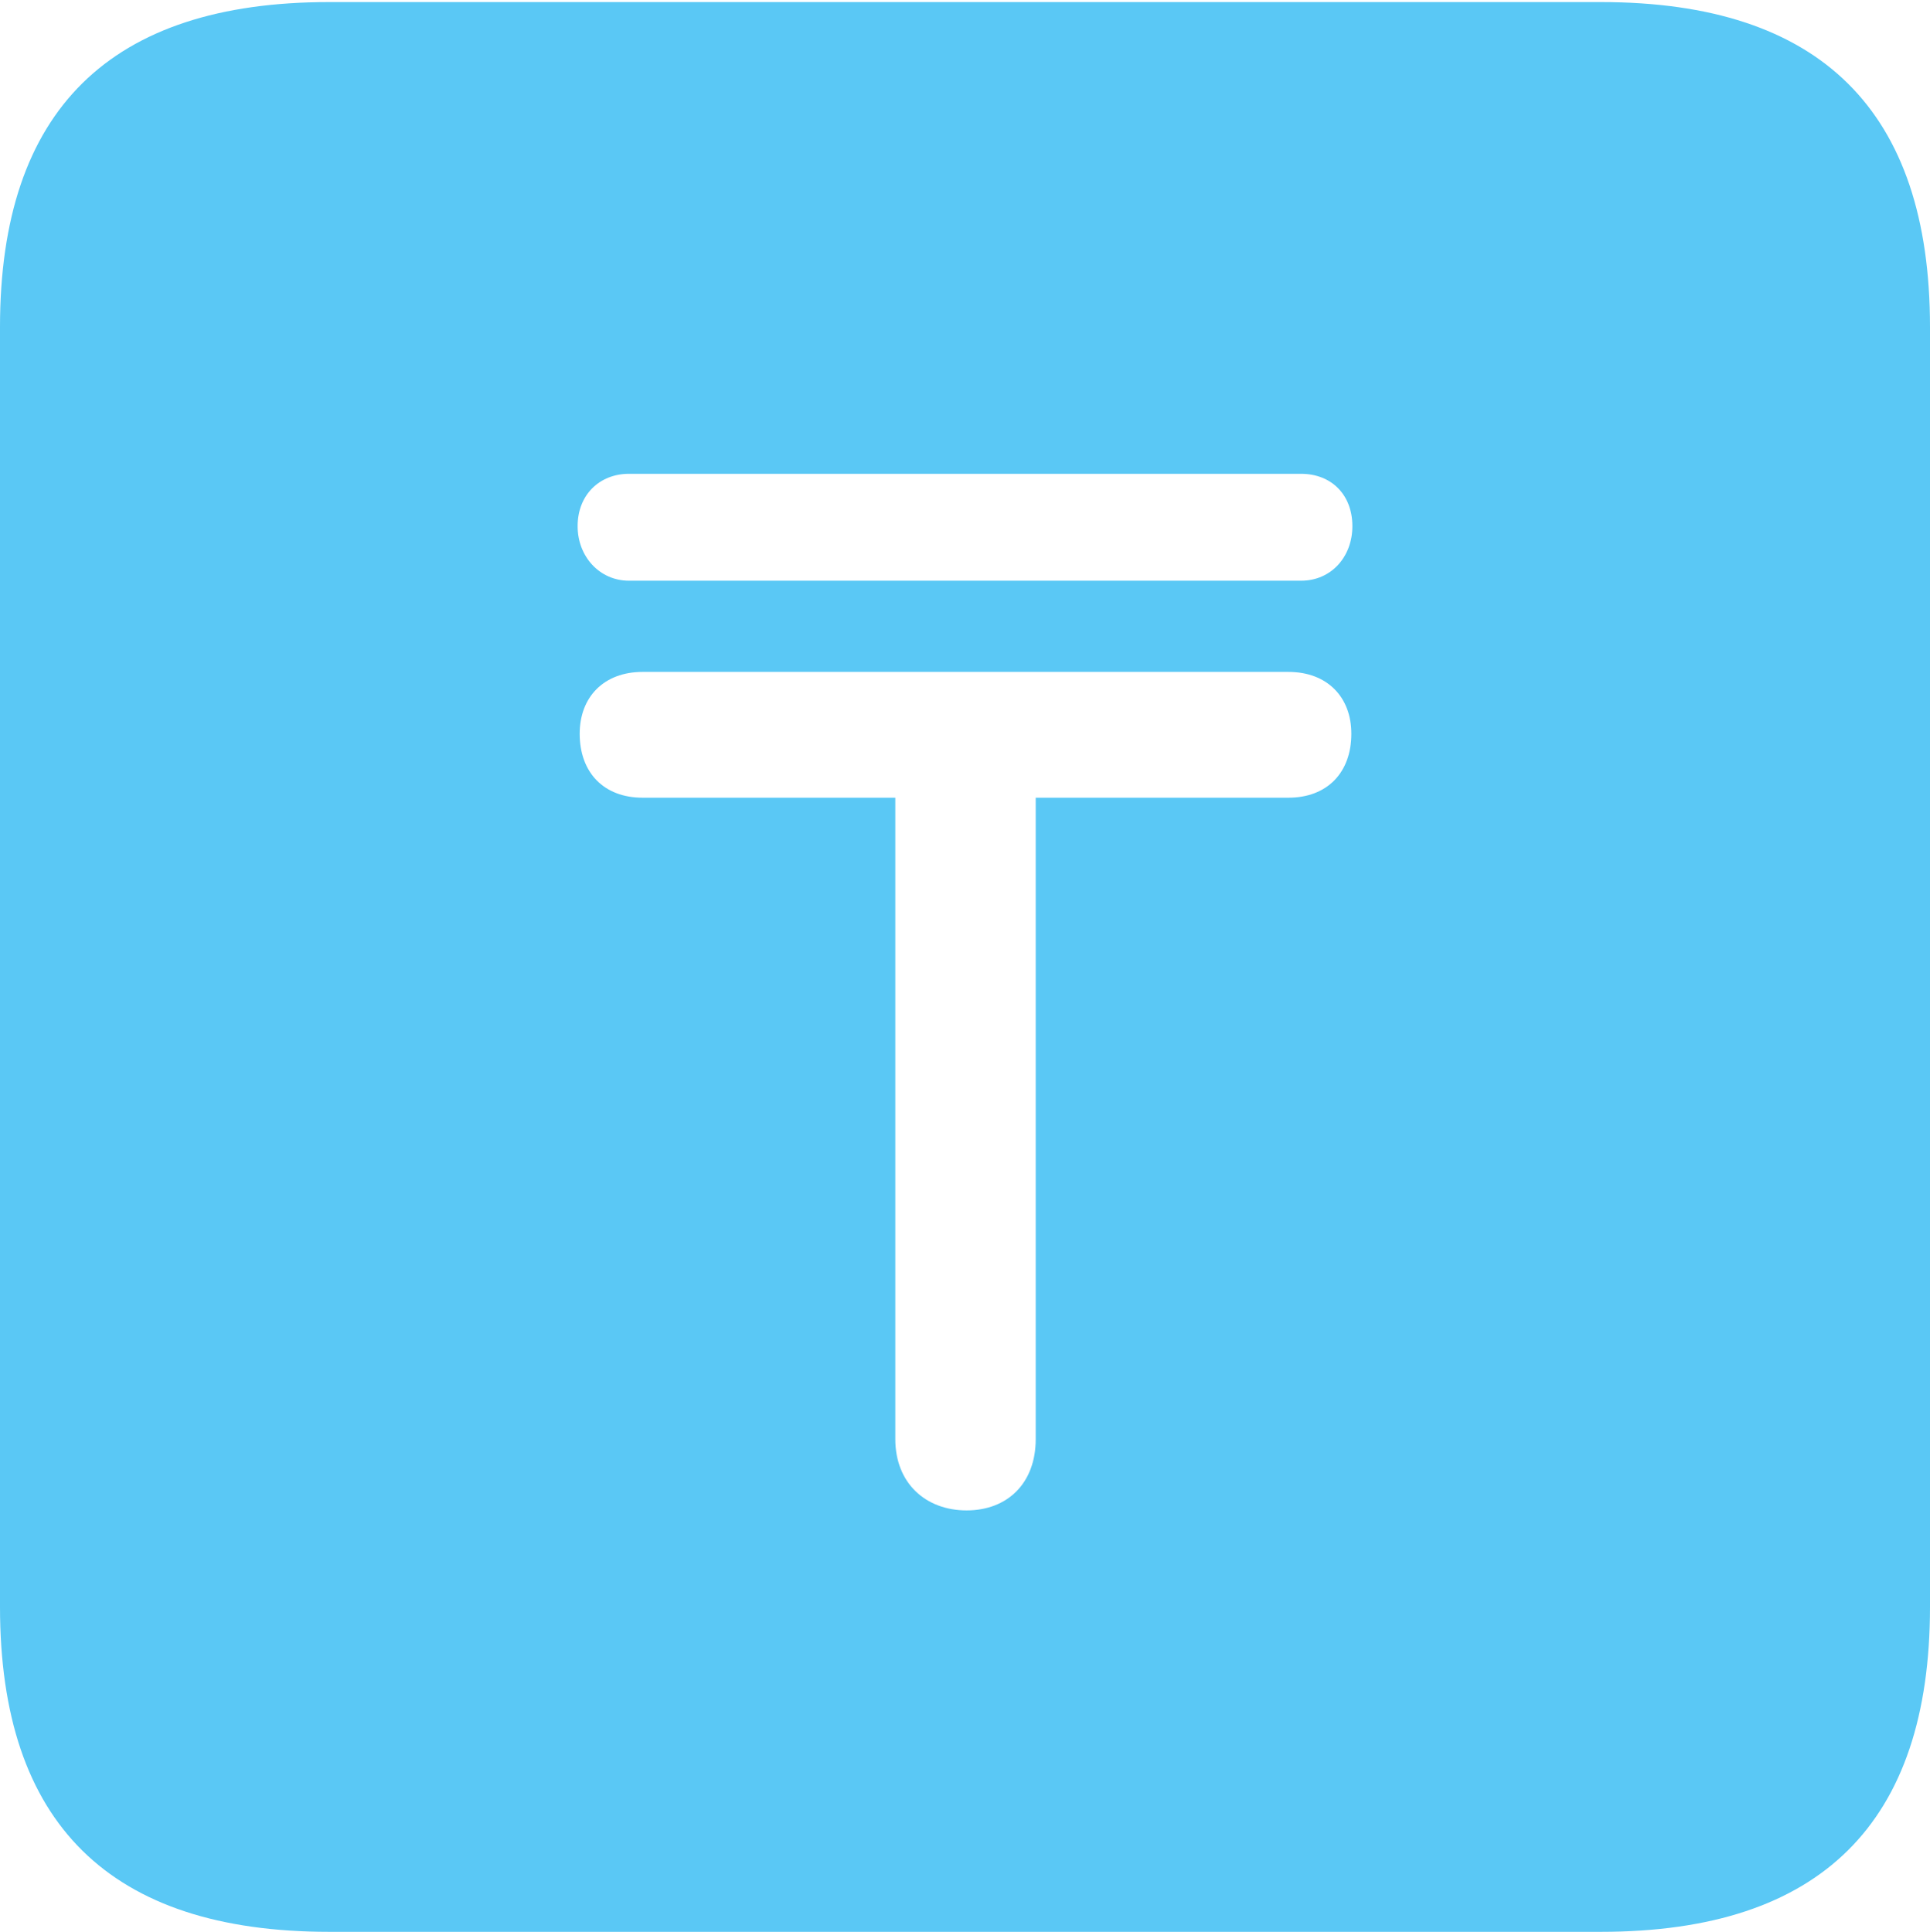 <?xml version="1.0" encoding="UTF-8"?>
<!--Generator: Apple Native CoreSVG 175.5-->
<!DOCTYPE svg
PUBLIC "-//W3C//DTD SVG 1.1//EN"
       "http://www.w3.org/Graphics/SVG/1.1/DTD/svg11.dtd">
<svg version="1.1" xmlns="http://www.w3.org/2000/svg" xmlns:xlink="http://www.w3.org/1999/xlink" width="22.473" height="22.498">
 <g>
  <rect height="22.498" opacity="0" width="22.473" x="0" y="0"/>
  <path d="M3.833 22.498L18.64 22.498C21.204 22.498 22.473 21.228 22.473 18.713L22.473 3.809C22.473 1.294 21.204 0.024 18.64 0.024L3.833 0.024C1.282 0.024 0 1.282 0 3.809L0 18.713C0 21.24 1.282 22.498 3.833 22.498ZM6.75 8.545C6.75 8.118 7.031 7.825 7.483 7.825L15.002 7.825C15.454 7.825 15.735 8.118 15.735 8.545C15.735 8.997 15.454 9.29 15.002 9.29L12.06 9.29L12.06 16.76C12.06 17.273 11.731 17.59 11.255 17.59C10.779 17.59 10.425 17.273 10.425 16.76L10.425 9.29L7.483 9.29C7.031 9.29 6.75 8.997 6.75 8.545ZM6.726 6.128C6.726 5.762 6.982 5.518 7.324 5.518L15.149 5.518C15.503 5.518 15.747 5.762 15.747 6.128C15.747 6.482 15.503 6.763 15.149 6.763L7.324 6.763C6.982 6.763 6.726 6.482 6.726 6.128Z" fill="#5ac8f5"/>
 </g>
</svg>
